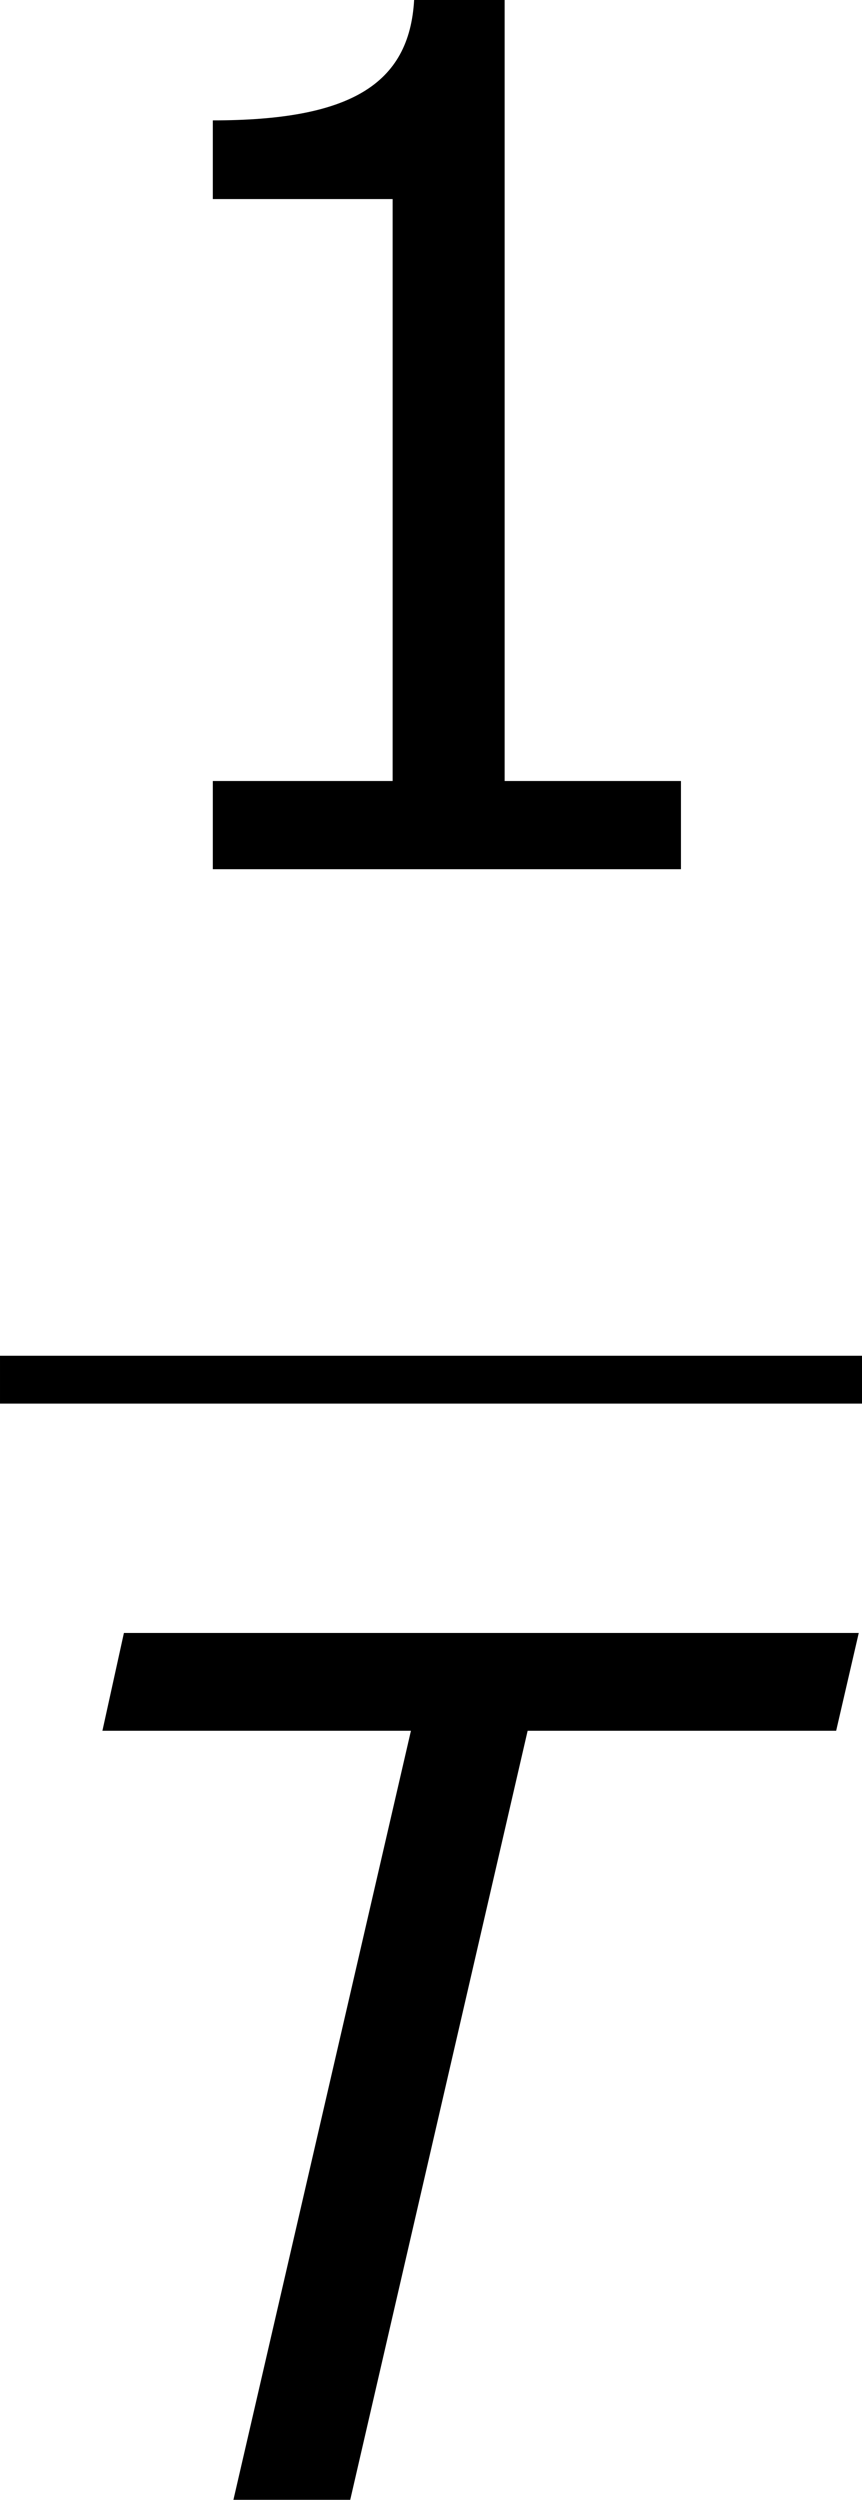 <?xml version='1.0' encoding='UTF-8'?>
<!-- Generated by CodeCogs with dvisvgm 3.2.2 -->
<svg version='1.1' xmlns='http://www.w3.org/2000/svg' xmlns:xlink='http://www.w3.org/1999/xlink' width='9.74pt' height='28.217pt' viewBox='-.97 -.283 9.74 28.217'>
<defs>
<path id='g1-84' d='M8.361-7.682L8.587-8.659H1.239L1.024-7.682H4.109L2.334 0H3.502L5.276-7.682H8.361Z'/>
<path id='g3-49' d='M6.301 0V-.881H4.538V-8.683H3.633C3.585-7.837 2.99-7.48 1.62-7.48V-6.694H3.418V-.881H1.62V0H6.301Z'/>
</defs>
<g id='page1' transform='matrix(1.13 0 0 1.13 -259.532 -75.754)'>
<use x='229.324' y='75.471' xlink:href='#g3-49'/>
<rect x='228.816' y='80.331' height='.478' width='8.62'/>
<use x='228.816' y='91.759' xlink:href='#g1-84'/>
</g>
</svg>